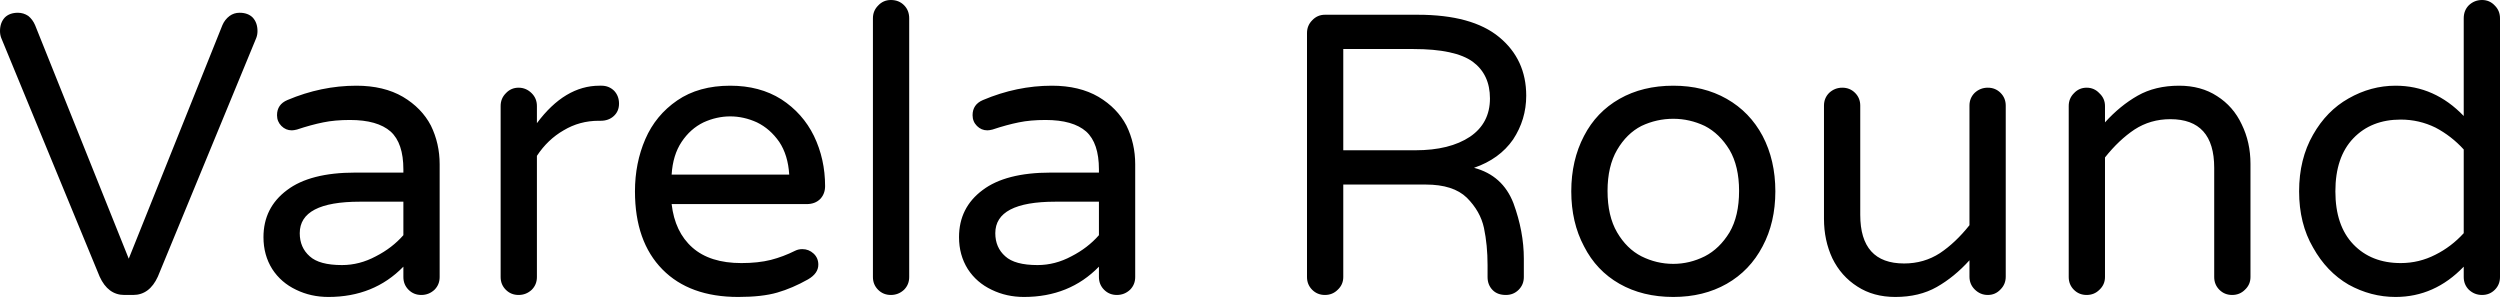 <svg xmlns="http://www.w3.org/2000/svg" viewBox="0.24 -7.35 62.72 7.45"><path d="M3.36 0.05Q2.95 0.05 2.74-0.41L2.74-0.41L0.27-6.40Q0.24-6.48 0.24-6.57L0.24-6.57Q0.24-6.78 0.36-6.91Q0.48-7.03 0.69-7.03L0.69-7.03Q0.83-7.03 0.95-6.95Q1.06-6.86 1.12-6.72L1.12-6.72L3.47-0.86L5.82-6.72Q5.88-6.86 6.00-6.95Q6.11-7.03 6.25-7.03L6.25-7.03Q6.46-7.03 6.58-6.91Q6.70-6.78 6.70-6.57L6.70-6.57Q6.70-6.48 6.67-6.40L6.67-6.40L4.20-0.41Q3.99 0.05 3.58 0.05L3.58 0.05L3.36 0.05ZM8.48 0.10Q8.04 0.10 7.67-0.08Q7.29-0.26 7.07-0.60Q6.85-0.95 6.85-1.40L6.85-1.40Q6.85-2.14 7.44-2.58Q8.02-3.02 9.15-3.02L9.15-3.02L10.36-3.02L10.36-3.10Q10.36-3.76 10.04-4.05Q9.71-4.34 9.02-4.34L9.02-4.34Q8.64-4.34 8.35-4.28Q8.05-4.22 7.69-4.10L7.69-4.10Q7.61-4.08 7.56-4.08L7.56-4.08Q7.41-4.08 7.30-4.19Q7.19-4.30 7.19-4.46L7.19-4.46Q7.19-4.73 7.45-4.84L7.45-4.84Q8.30-5.20 9.18-5.20L9.18-5.20Q9.87-5.20 10.35-4.92Q10.82-4.64 11.05-4.20Q11.27-3.75 11.27-3.23L11.27-3.23L11.27-0.40Q11.27-0.21 11.14-0.08Q11 0.05 10.81 0.05L10.81 0.05Q10.62 0.05 10.49-0.08Q10.36-0.21 10.36-0.40L10.36-0.40L10.36-0.66Q9.62 0.10 8.48 0.10L8.48 0.10ZM8.82-0.70Q9.26-0.70 9.67-0.92Q10.08-1.13 10.36-1.45L10.36-1.45L10.36-2.29L9.27-2.29Q7.76-2.29 7.76-1.50L7.76-1.50Q7.76-1.14 8.01-0.92Q8.25-0.70 8.82-0.70L8.82-0.70ZM13.25 0.05Q13.06 0.05 12.93-0.08Q12.80-0.21 12.80-0.40L12.80-0.40L12.80-4.69Q12.80-4.88 12.93-5.01Q13.06-5.15 13.25-5.15L13.25-5.15Q13.44-5.15 13.58-5.01Q13.71-4.88 13.71-4.69L13.71-4.69L13.71-4.26Q14.41-5.20 15.28-5.20L15.28-5.20L15.33-5.20Q15.52-5.20 15.65-5.07Q15.77-4.94 15.77-4.75L15.77-4.75Q15.77-4.56 15.64-4.44Q15.51-4.32 15.31-4.32L15.31-4.32L15.26-4.32Q14.78-4.32 14.38-4.08Q13.98-3.85 13.71-3.44L13.71-3.44L13.71-0.40Q13.71-0.21 13.58-0.08Q13.44 0.05 13.25 0.05L13.25 0.05ZM18.76 0.10Q17.54 0.10 16.86-0.59Q16.17-1.29 16.17-2.55L16.17-2.55Q16.17-3.26 16.43-3.86Q16.69-4.46 17.23-4.83Q17.77-5.20 18.56-5.20L18.56-5.20Q19.30-5.20 19.84-4.86Q20.38-4.51 20.66-3.94Q20.94-3.36 20.94-2.68L20.94-2.68Q20.94-2.49 20.82-2.36Q20.69-2.23 20.48-2.23L20.48-2.23L17.09-2.23Q17.17-1.53 17.61-1.14Q18.05-0.75 18.84-0.75L18.84-0.75Q19.26-0.75 19.58-0.83Q19.89-0.91 20.19-1.06L20.19-1.06Q20.27-1.10 20.37-1.10L20.37-1.10Q20.53-1.10 20.65-0.99Q20.77-0.88 20.77-0.71L20.77-0.71Q20.77-0.49 20.51-0.34L20.51-0.34Q20.12-0.12 19.74-0.01Q19.36 0.10 18.76 0.10L18.76 0.10ZM17.09-2.97L20.04-2.97Q20.01-3.46 19.79-3.79Q19.56-4.12 19.23-4.28Q18.90-4.43 18.56-4.43L18.56-4.43Q18.22-4.43 17.89-4.28Q17.56-4.12 17.34-3.79Q17.12-3.46 17.09-2.97L17.09-2.97ZM22.59 0.05Q22.40 0.05 22.27-0.08Q22.14-0.21 22.14-0.40L22.14-0.40L22.14-6.89Q22.14-7.08 22.27-7.21Q22.40-7.35 22.59-7.35L22.59-7.35Q22.79-7.35 22.92-7.22Q23.05-7.09 23.05-6.89L23.05-6.89L23.05-0.40Q23.05-0.21 22.92-0.08Q22.78 0.05 22.59 0.05L22.59 0.05ZM25.93 0.10Q25.49 0.10 25.12-0.08Q24.74-0.26 24.52-0.60Q24.30-0.95 24.30-1.40L24.30-1.40Q24.30-2.14 24.89-2.58Q25.47-3.02 26.60-3.02L26.60-3.02L27.81-3.02L27.81-3.10Q27.81-3.76 27.49-4.05Q27.16-4.34 26.47-4.34L26.47-4.34Q26.09-4.34 25.80-4.28Q25.50-4.22 25.14-4.10L25.14-4.10Q25.06-4.08 25.01-4.08L25.01-4.08Q24.86-4.08 24.75-4.19Q24.64-4.30 24.64-4.46L24.64-4.46Q24.64-4.73 24.90-4.84L24.90-4.84Q25.75-5.20 26.63-5.20L26.63-5.20Q27.32-5.20 27.80-4.92Q28.27-4.64 28.50-4.20Q28.72-3.75 28.72-3.23L28.72-3.23L28.72-0.40Q28.72-0.21 28.59-0.08Q28.45 0.05 28.26 0.05L28.26 0.05Q28.07 0.05 27.94-0.08Q27.81-0.21 27.81-0.40L27.81-0.40L27.81-0.66Q27.07 0.10 25.93 0.10L25.93 0.10ZM26.27-0.70Q26.71-0.70 27.12-0.92Q27.53-1.13 27.81-1.45L27.81-1.45L27.81-2.29L26.72-2.29Q25.21-2.29 25.21-1.50L25.21-1.50Q25.21-1.14 25.46-0.92Q25.70-0.70 26.27-0.70L26.27-0.70ZM33.48 0.05Q33.29 0.05 33.16-0.08Q33.03-0.21 33.03-0.40L33.03-0.40L33.03-6.52Q33.03-6.71 33.16-6.84Q33.29-6.98 33.48-6.98L33.48-6.98L35.81-6.98Q37.17-6.98 37.85-6.42Q38.53-5.86 38.53-4.95L38.53-4.95Q38.53-4.35 38.20-3.85Q37.86-3.36 37.22-3.14L37.22-3.14Q37.94-2.95 38.21-2.25Q38.47-1.54 38.47-0.86L38.47-0.86L38.47-0.40Q38.47-0.21 38.34-0.08Q38.21 0.05 38.02 0.05L38.02 0.05Q37.81 0.05 37.69-0.07Q37.56-0.20 37.56-0.40L37.56-0.40L37.56-0.70Q37.56-1.20 37.47-1.63Q37.38-2.05 37.04-2.39Q36.70-2.72 36.01-2.72L36.01-2.72L33.94-2.72L33.94-0.40Q33.94-0.21 33.80-0.08Q33.67 0.05 33.48 0.05L33.48 0.05ZM33.94-3.58L35.75-3.58Q36.61-3.58 37.12-3.92Q37.62-4.26 37.62-4.88L37.62-4.88Q37.62-5.48 37.19-5.80Q36.75-6.12 35.70-6.12L35.70-6.12L33.94-6.12L33.94-3.58ZM42.22 0.10Q41.45 0.10 40.87-0.23Q40.29-0.56 39.98-1.17Q39.66-1.77 39.66-2.55L39.66-2.55Q39.66-3.33 39.98-3.94Q40.29-4.54 40.87-4.87Q41.45-5.20 42.22-5.20L42.22-5.20Q42.98-5.20 43.56-4.87Q44.14-4.54 44.46-3.94Q44.78-3.33 44.78-2.55L44.78-2.55Q44.78-1.77 44.46-1.17Q44.14-0.56 43.56-0.23Q42.98 0.10 42.22 0.10L42.22 0.10ZM42.22-0.73Q42.63-0.73 43.01-0.92Q43.38-1.11 43.63-1.52Q43.87-1.93 43.87-2.56L43.87-2.56Q43.87-3.18 43.63-3.59Q43.38-4 43.01-4.19Q42.63-4.37 42.22-4.37L42.22-4.37Q41.80-4.37 41.42-4.19Q41.05-4 40.81-3.59Q40.57-3.18 40.57-2.56L40.57-2.56Q40.57-1.93 40.81-1.52Q41.05-1.11 41.42-0.92Q41.80-0.73 42.22-0.73L42.22-0.73ZM47.79 0.10Q47.24 0.10 46.84-0.16Q46.43-0.42 46.21-0.87Q46-1.32 46-1.86L46-1.86L46-4.70Q46-4.89 46.13-5.02Q46.27-5.15 46.46-5.15L46.46-5.15Q46.65-5.15 46.78-5.02Q46.91-4.89 46.91-4.70L46.91-4.70L46.91-1.96Q46.91-0.74 48.01-0.74L48.01-0.74Q48.51-0.74 48.91-1Q49.30-1.26 49.65-1.70L49.65-1.70L49.65-4.70Q49.65-4.89 49.78-5.02Q49.92-5.15 50.11-5.15L50.11-5.15Q50.30-5.15 50.43-5.02Q50.56-4.89 50.56-4.70L50.56-4.70L50.56-0.41Q50.56-0.22 50.43-0.09Q50.30 0.05 50.11 0.05L50.11 0.05Q49.92 0.05 49.78-0.09Q49.65-0.22 49.65-0.41L49.65-0.41L49.65-0.82Q49.27-0.40 48.83-0.15Q48.39 0.10 47.79 0.10L47.79 0.10ZM52.59 0.05Q52.40 0.05 52.27-0.08Q52.14-0.21 52.14-0.40L52.14-0.40L52.14-4.69Q52.14-4.88 52.27-5.01Q52.40-5.15 52.59-5.15L52.59-5.15Q52.78-5.15 52.91-5.01Q53.05-4.88 53.05-4.69L53.05-4.69L53.05-4.28Q53.43-4.70 53.87-4.95Q54.31-5.20 54.91-5.20L54.91-5.20Q55.46-5.20 55.86-4.94Q56.27-4.68 56.48-4.23Q56.70-3.78 56.70-3.24L56.70-3.24L56.70-0.40Q56.70-0.21 56.56-0.08Q56.43 0.05 56.24 0.05L56.24 0.05Q56.05 0.05 55.92-0.08Q55.79-0.21 55.79-0.40L55.79-0.40L55.79-3.14Q55.79-4.36 54.69-4.36L54.69-4.36Q54.19-4.36 53.79-4.10Q53.40-3.84 53.05-3.40L53.05-3.40L53.05-0.40Q53.05-0.21 52.91-0.08Q52.78 0.05 52.59 0.05L52.59 0.05ZM60.34 0.10Q59.72 0.10 59.16-0.21Q58.61-0.53 58.27-1.14Q57.92-1.74 57.92-2.55L57.92-2.55Q57.92-3.36 58.27-3.97Q58.61-4.57 59.16-4.88Q59.72-5.20 60.34-5.20L60.34-5.20Q61.32-5.20 62.05-4.44L62.05-4.44L62.05-6.89Q62.05-7.09 62.18-7.22Q62.32-7.35 62.51-7.35L62.51-7.35Q62.70-7.35 62.83-7.21Q62.96-7.08 62.96-6.89L62.96-6.89L62.96-0.40Q62.96-0.21 62.83-0.08Q62.70 0.05 62.51 0.05L62.51 0.05Q62.32 0.05 62.18-0.08Q62.05-0.21 62.05-0.40L62.05-0.40L62.05-0.66Q61.32 0.10 60.34 0.10L60.34 0.10ZM60.47-0.75Q60.93-0.75 61.34-0.96Q61.74-1.16 62.05-1.50L62.05-1.50L62.05-3.60Q61.74-3.94 61.34-4.15Q60.93-4.35 60.47-4.35L60.47-4.35Q59.73-4.35 59.28-3.88Q58.83-3.41 58.83-2.55L58.83-2.55Q58.83-1.69 59.28-1.22Q59.73-0.75 60.47-0.75L60.47-0.75Z"/></svg>